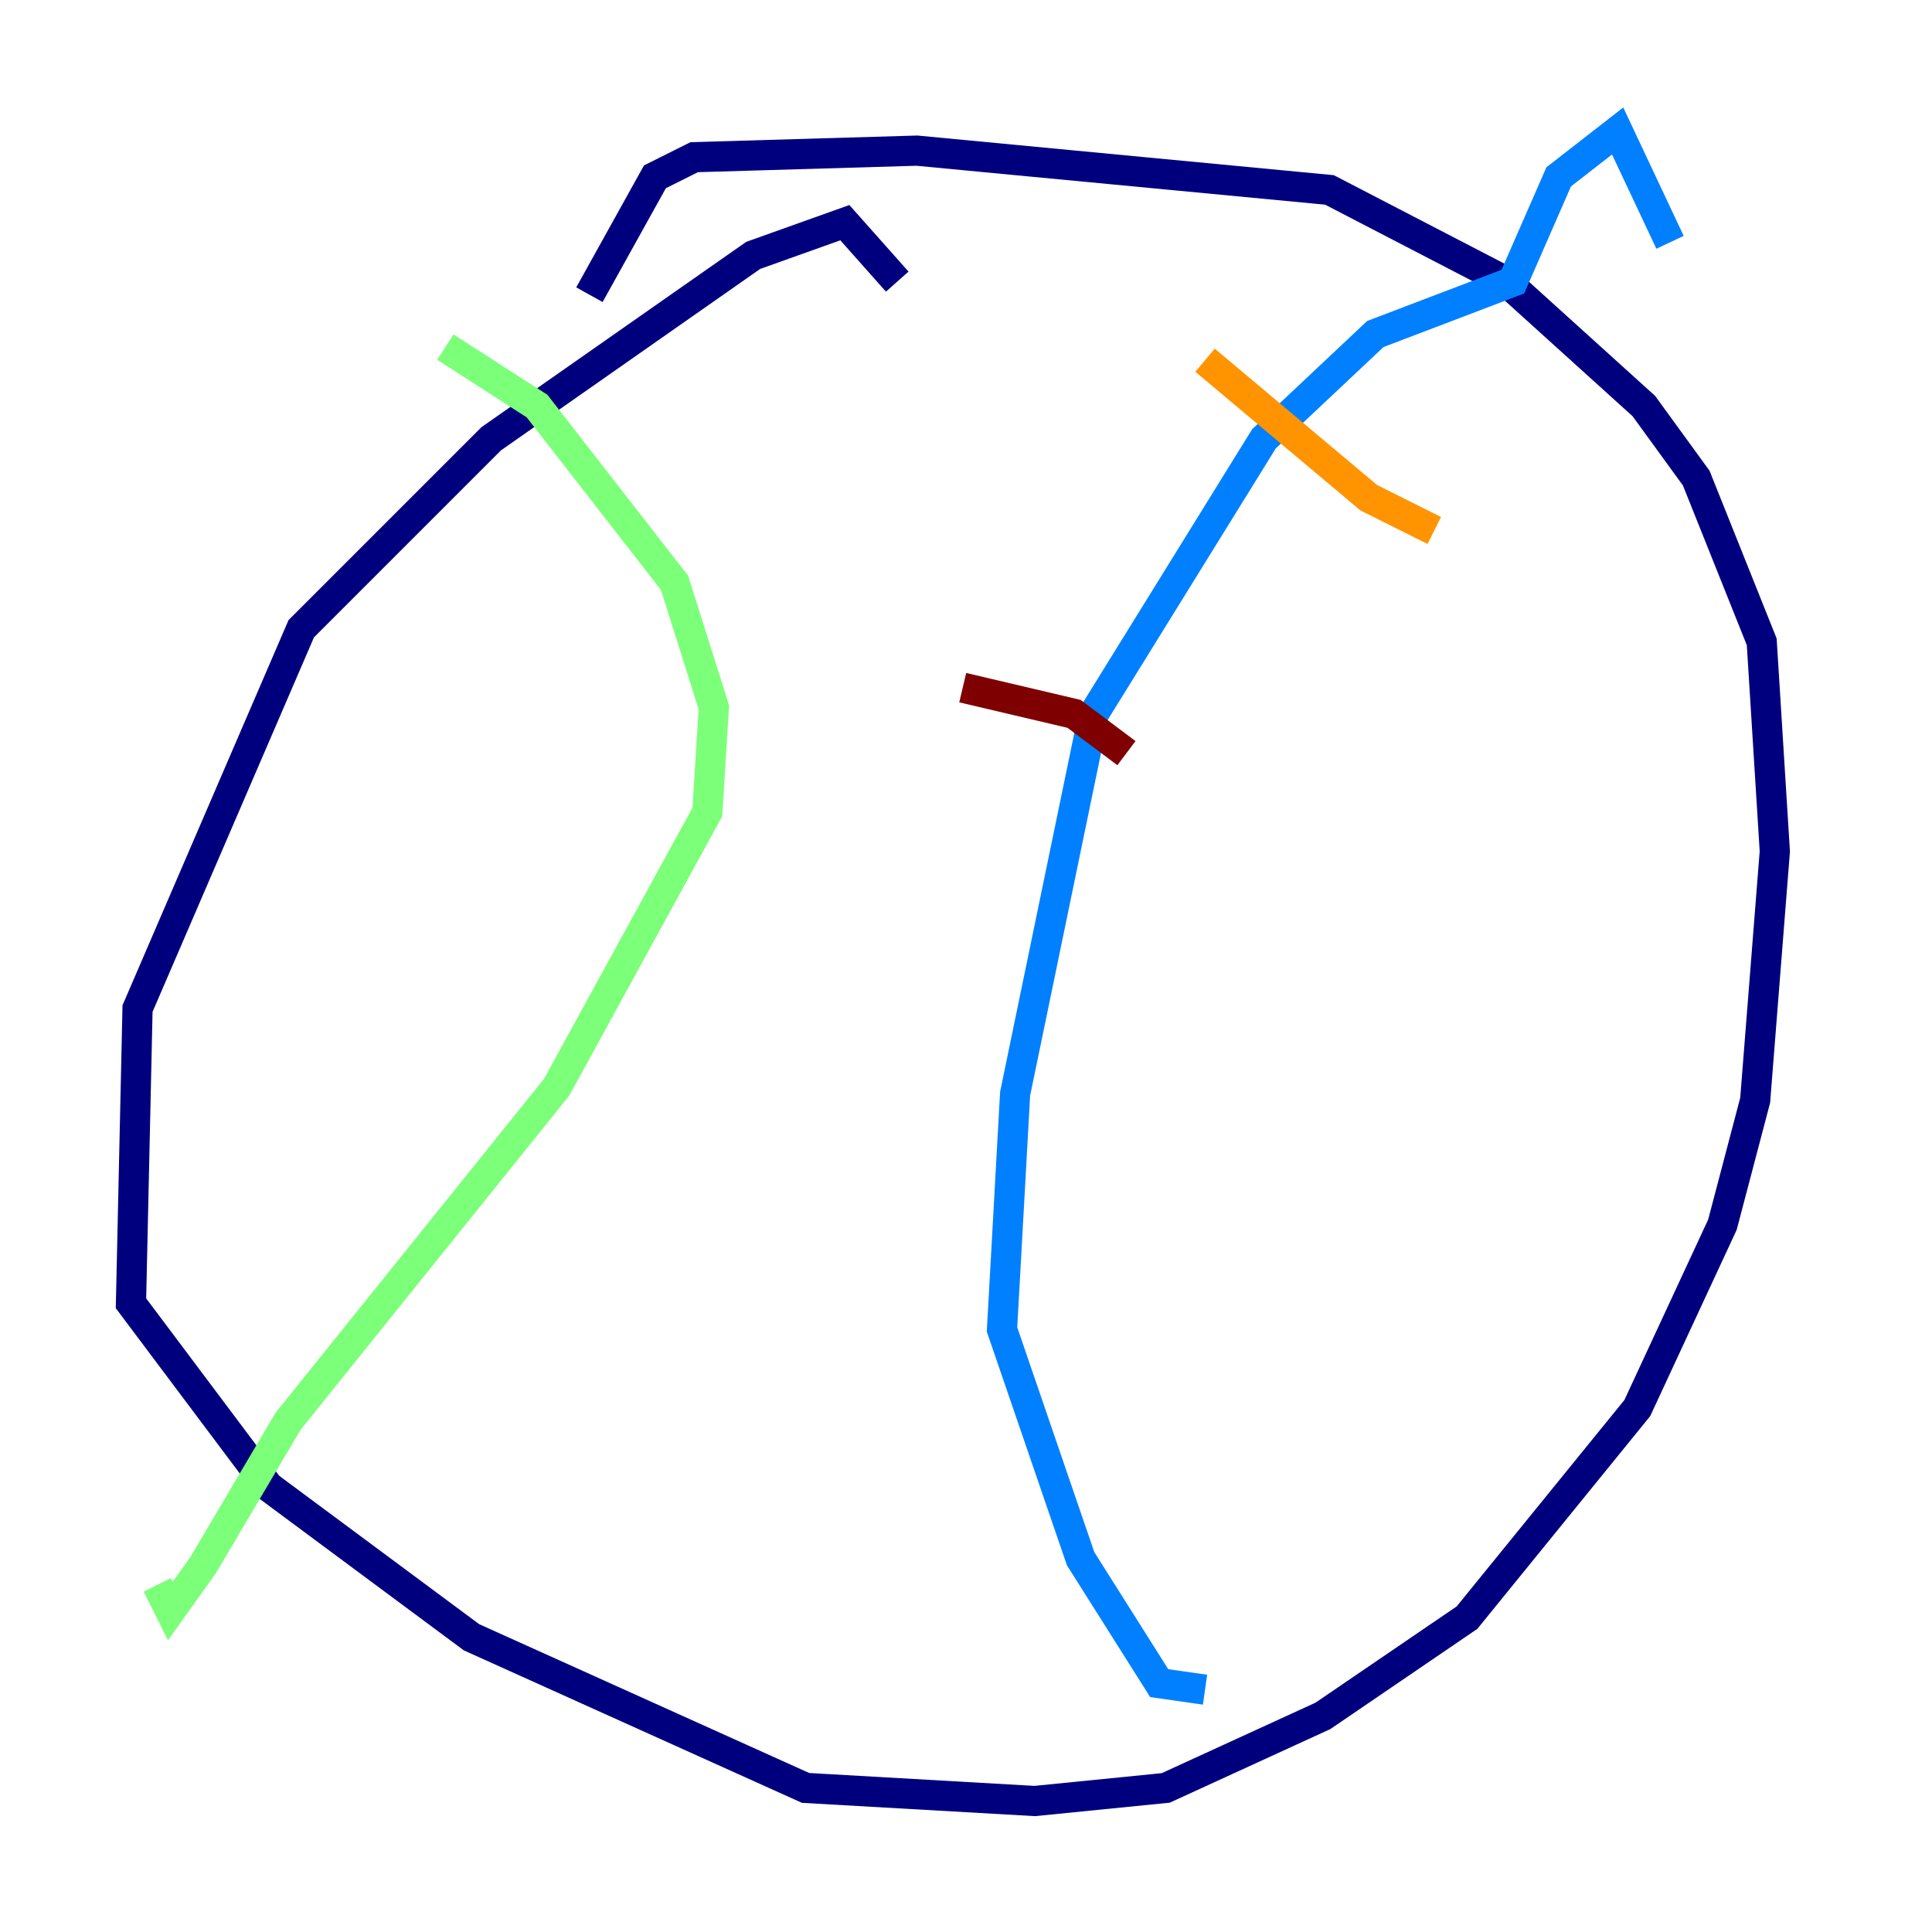 <?xml version="1.0" encoding="utf-8" ?>
<svg baseProfile="tiny" height="128" version="1.2" viewBox="0,0,128,128" width="128" xmlns="http://www.w3.org/2000/svg" xmlns:ev="http://www.w3.org/2001/xml-events" xmlns:xlink="http://www.w3.org/1999/xlink"><defs /><polyline fill="none" points="59.444,18.658 55.973,14.752 49.898,16.922 32.542,29.071 19.959,41.654 9.112,66.82 8.678,86.346 17.79,98.495 31.241,108.475 53.37,118.454 68.556,119.322 77.234,118.454 87.647,113.681 97.193,107.173 108.475,93.288 114.115,81.139 116.285,72.895 117.586,56.407 116.719,42.522 112.38,31.675 108.909,26.902 99.797,18.658 88.081,12.583 60.746,9.98 45.993,10.414 43.39,11.715 39.051,19.525" stroke="#00007f" stroke-width="2" /><polyline fill="none" points="110.644,16.054 107.173,8.678 103.268,11.715 100.231,18.658 91.119,22.129 83.742,29.071 72.461,47.295 67.254,72.461 66.386,88.081 71.593,103.268 76.8,111.512 79.837,111.946" stroke="#0080ff" stroke-width="2" /><polyline fill="none" points="29.505,22.997 35.58,26.902 44.691,38.617 47.295,46.861 46.861,53.803 36.881,72.027 19.091,94.156 13.451,103.702 11.281,106.739 10.414,105.003" stroke="#7cff79" stroke-width="2" /><polyline fill="none" points="79.837,23.864 90.685,32.976 95.024,35.146" stroke="#ff9400" stroke-width="2" /><polyline fill="none" points="63.783,45.559 71.159,47.295 74.63,49.898" stroke="#7f0000" stroke-width="2" /></svg>